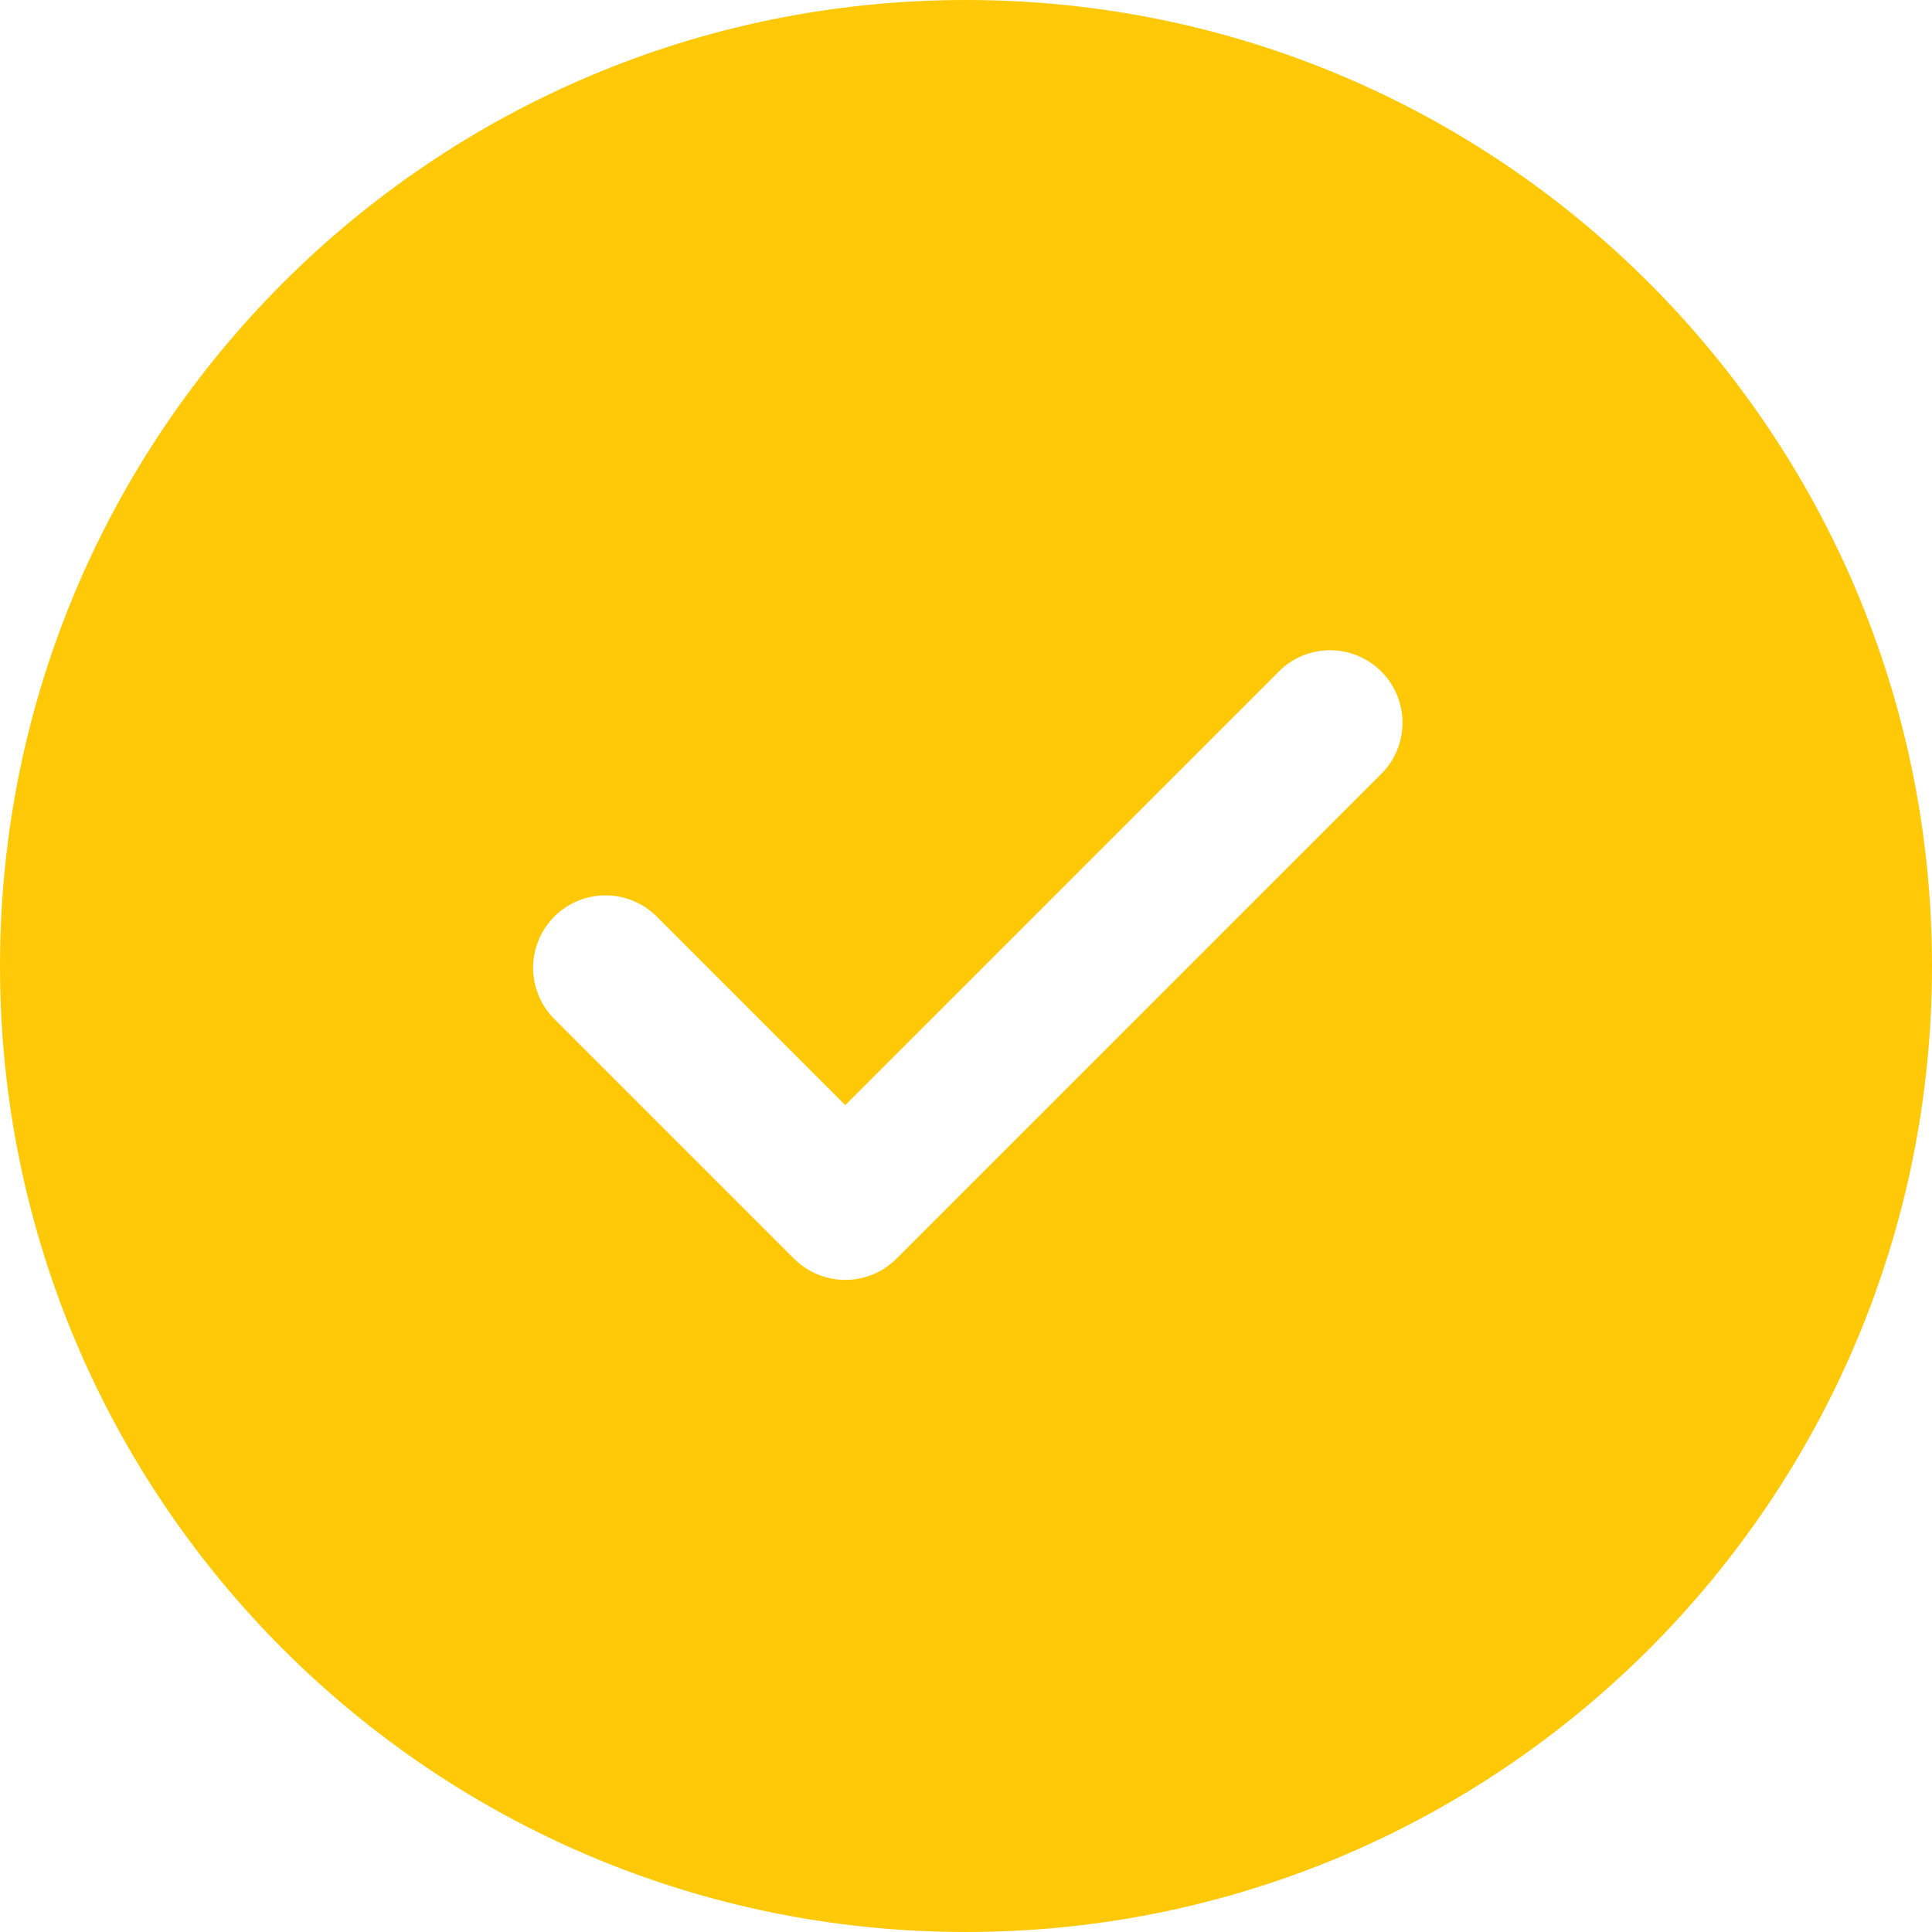 <svg width="32" height="32" viewBox="0 0 32 32" fill="none" xmlns="http://www.w3.org/2000/svg">
<path d="M16 0C24.837 0 32 7.163 32 16C32 24.837 24.837 32 16 32C7.163 32 0 24.837 0 16C0 7.163 7.163 0 16 0ZM21.152 11.152L14 18.304L10.848 15.152C10.62 14.94 10.32 14.825 10.009 14.83C9.698 14.836 9.401 14.961 9.181 15.181C8.962 15.401 8.836 15.698 8.83 16.009C8.825 16.32 8.94 16.62 9.152 16.848L13.152 20.848C13.377 21.073 13.682 21.199 14 21.199C14.318 21.199 14.623 21.073 14.848 20.848L22.848 12.848C22.966 12.738 23.061 12.606 23.126 12.459C23.192 12.311 23.227 12.152 23.23 11.991C23.233 11.83 23.203 11.67 23.143 11.521C23.082 11.371 22.992 11.236 22.878 11.121C22.765 11.008 22.629 10.918 22.479 10.857C22.33 10.797 22.17 10.767 22.009 10.77C21.848 10.773 21.689 10.808 21.541 10.874C21.394 10.94 21.262 11.034 21.152 11.152V11.152Z" fill="#FFC907"/>
</svg>
